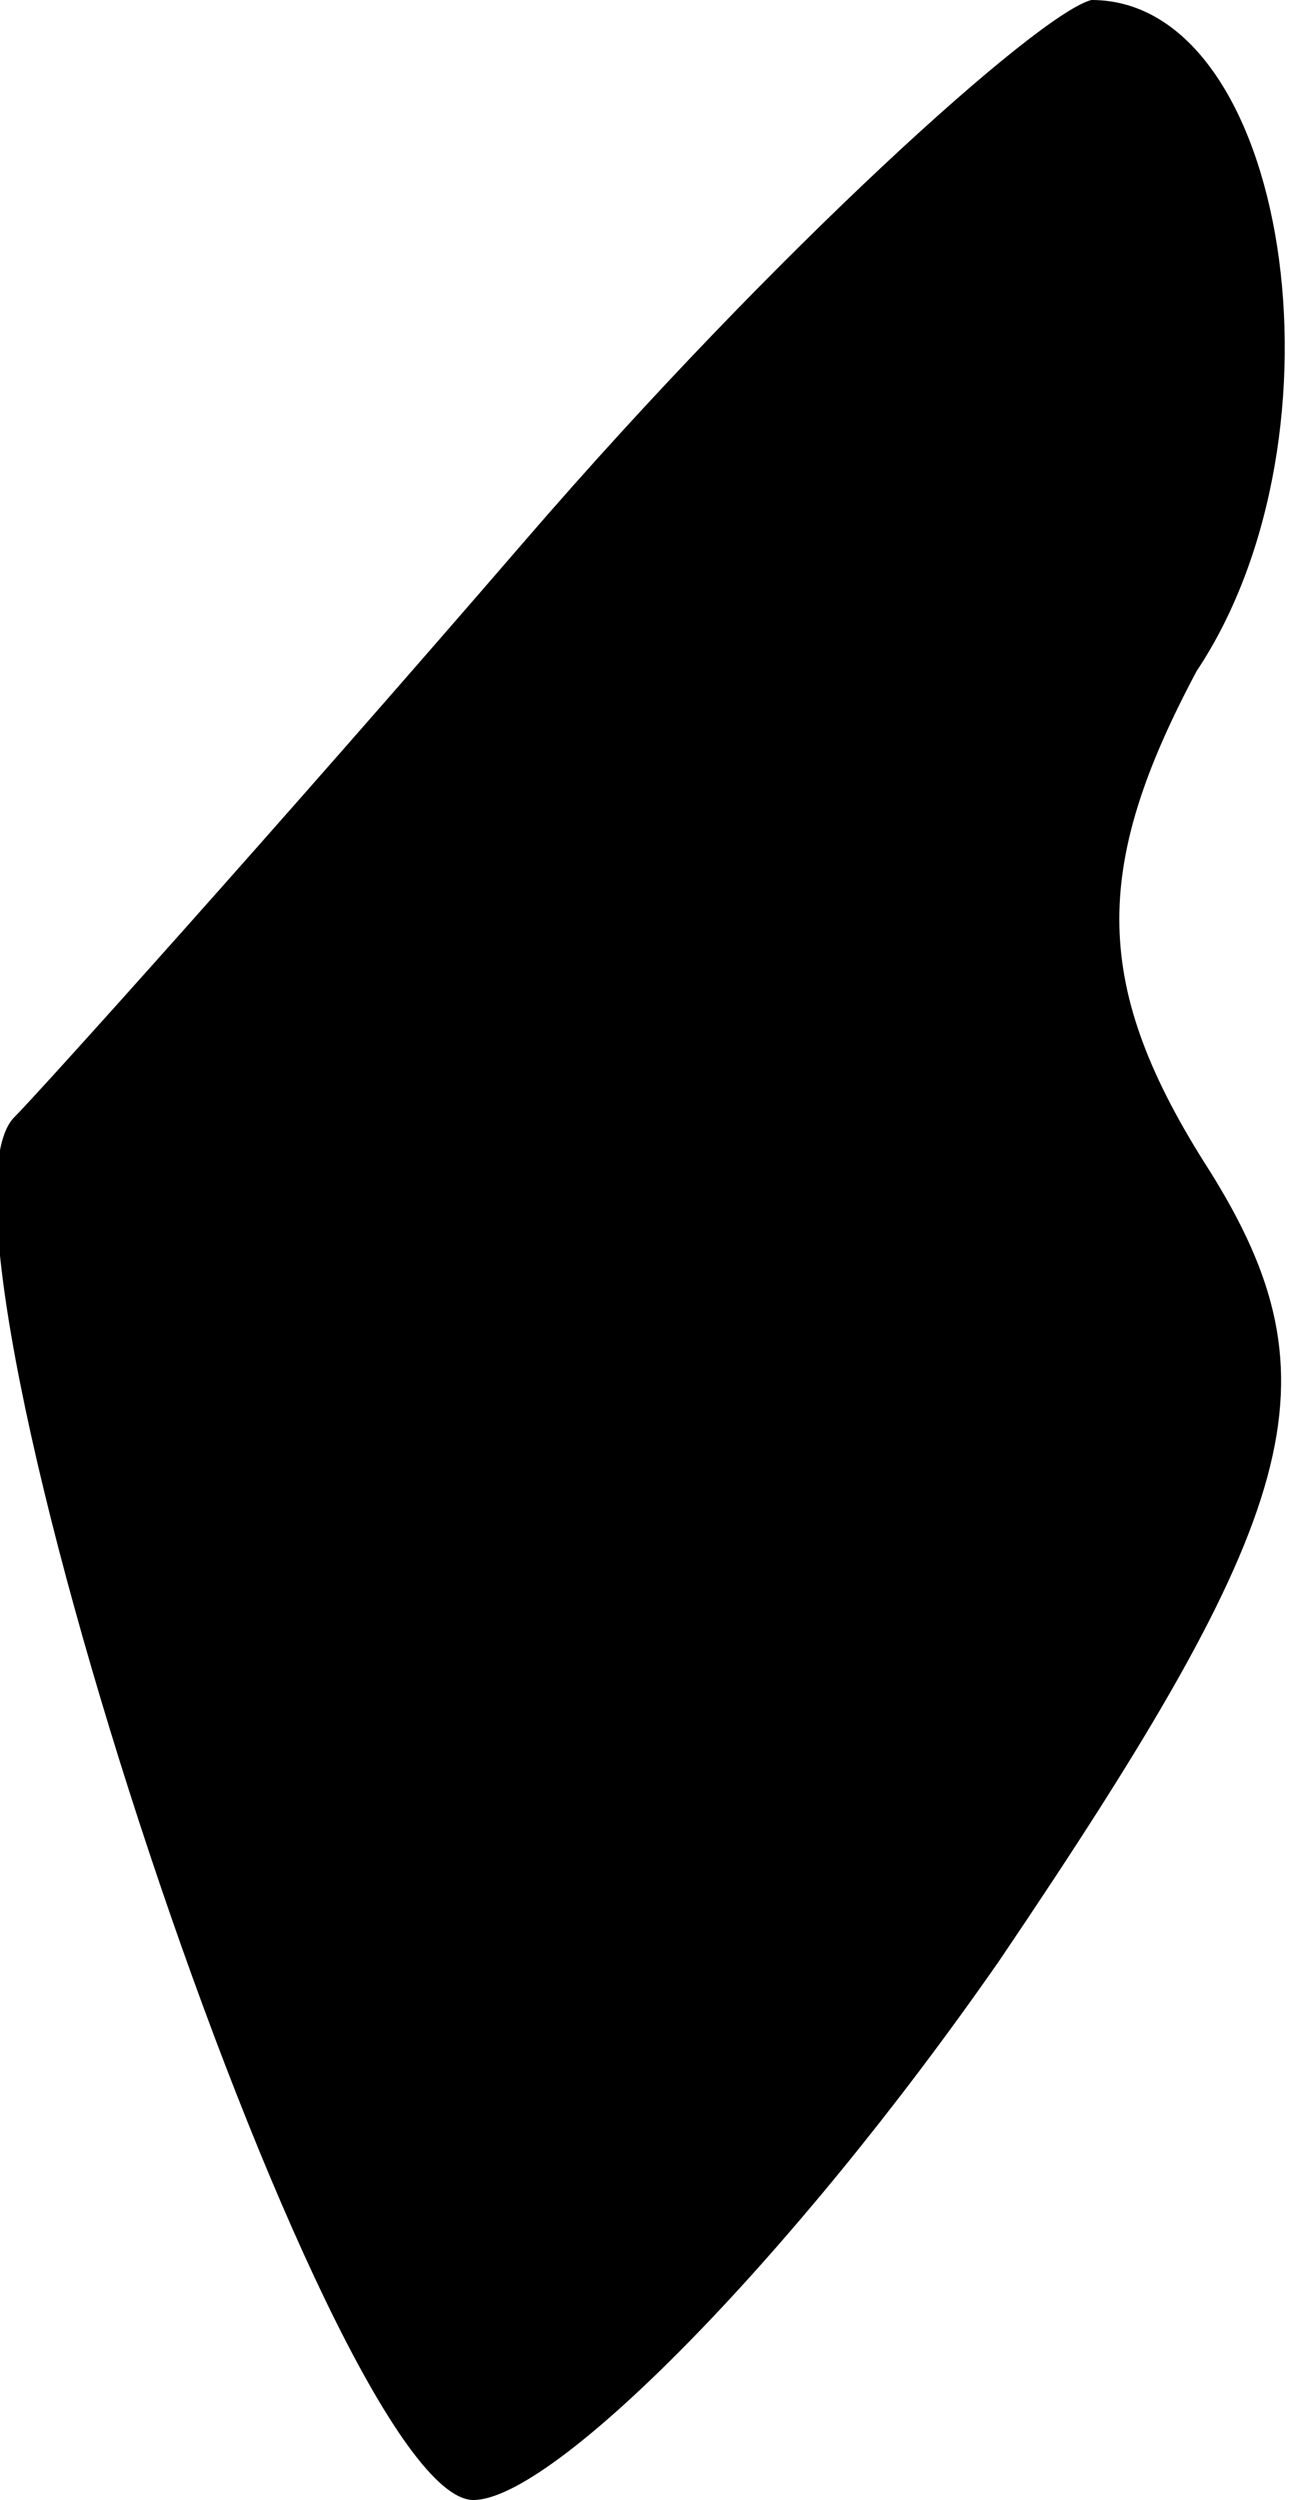 <?xml version="1.0" standalone="no"?>
<!DOCTYPE svg PUBLIC "-//W3C//DTD SVG 20010904//EN"
 "http://www.w3.org/TR/2001/REC-SVG-20010904/DTD/svg10.dtd">
<svg version="1.0" xmlns="http://www.w3.org/2000/svg"
 width="10pt" height="19pt" viewBox="0 0 10 19"
 preserveAspectRatio="xMidYMid meet">
<g transform="translate(0,19) scale(0.1,-0.1)"
fill="#000000" stroke="none">
<path fill="#000000" stroke="none" d="M40 149 c-19 -22 -37 -42 -39 -44 -8
-9 24 -105 35 -105 6 0 24 18 40 41 23 34 26 44 16 60 -9 14 -9 23 -1 38 12
18 7 51 -8 51 -4 -1 -24 -19 -43 -41z"/>
</g>
</svg>
